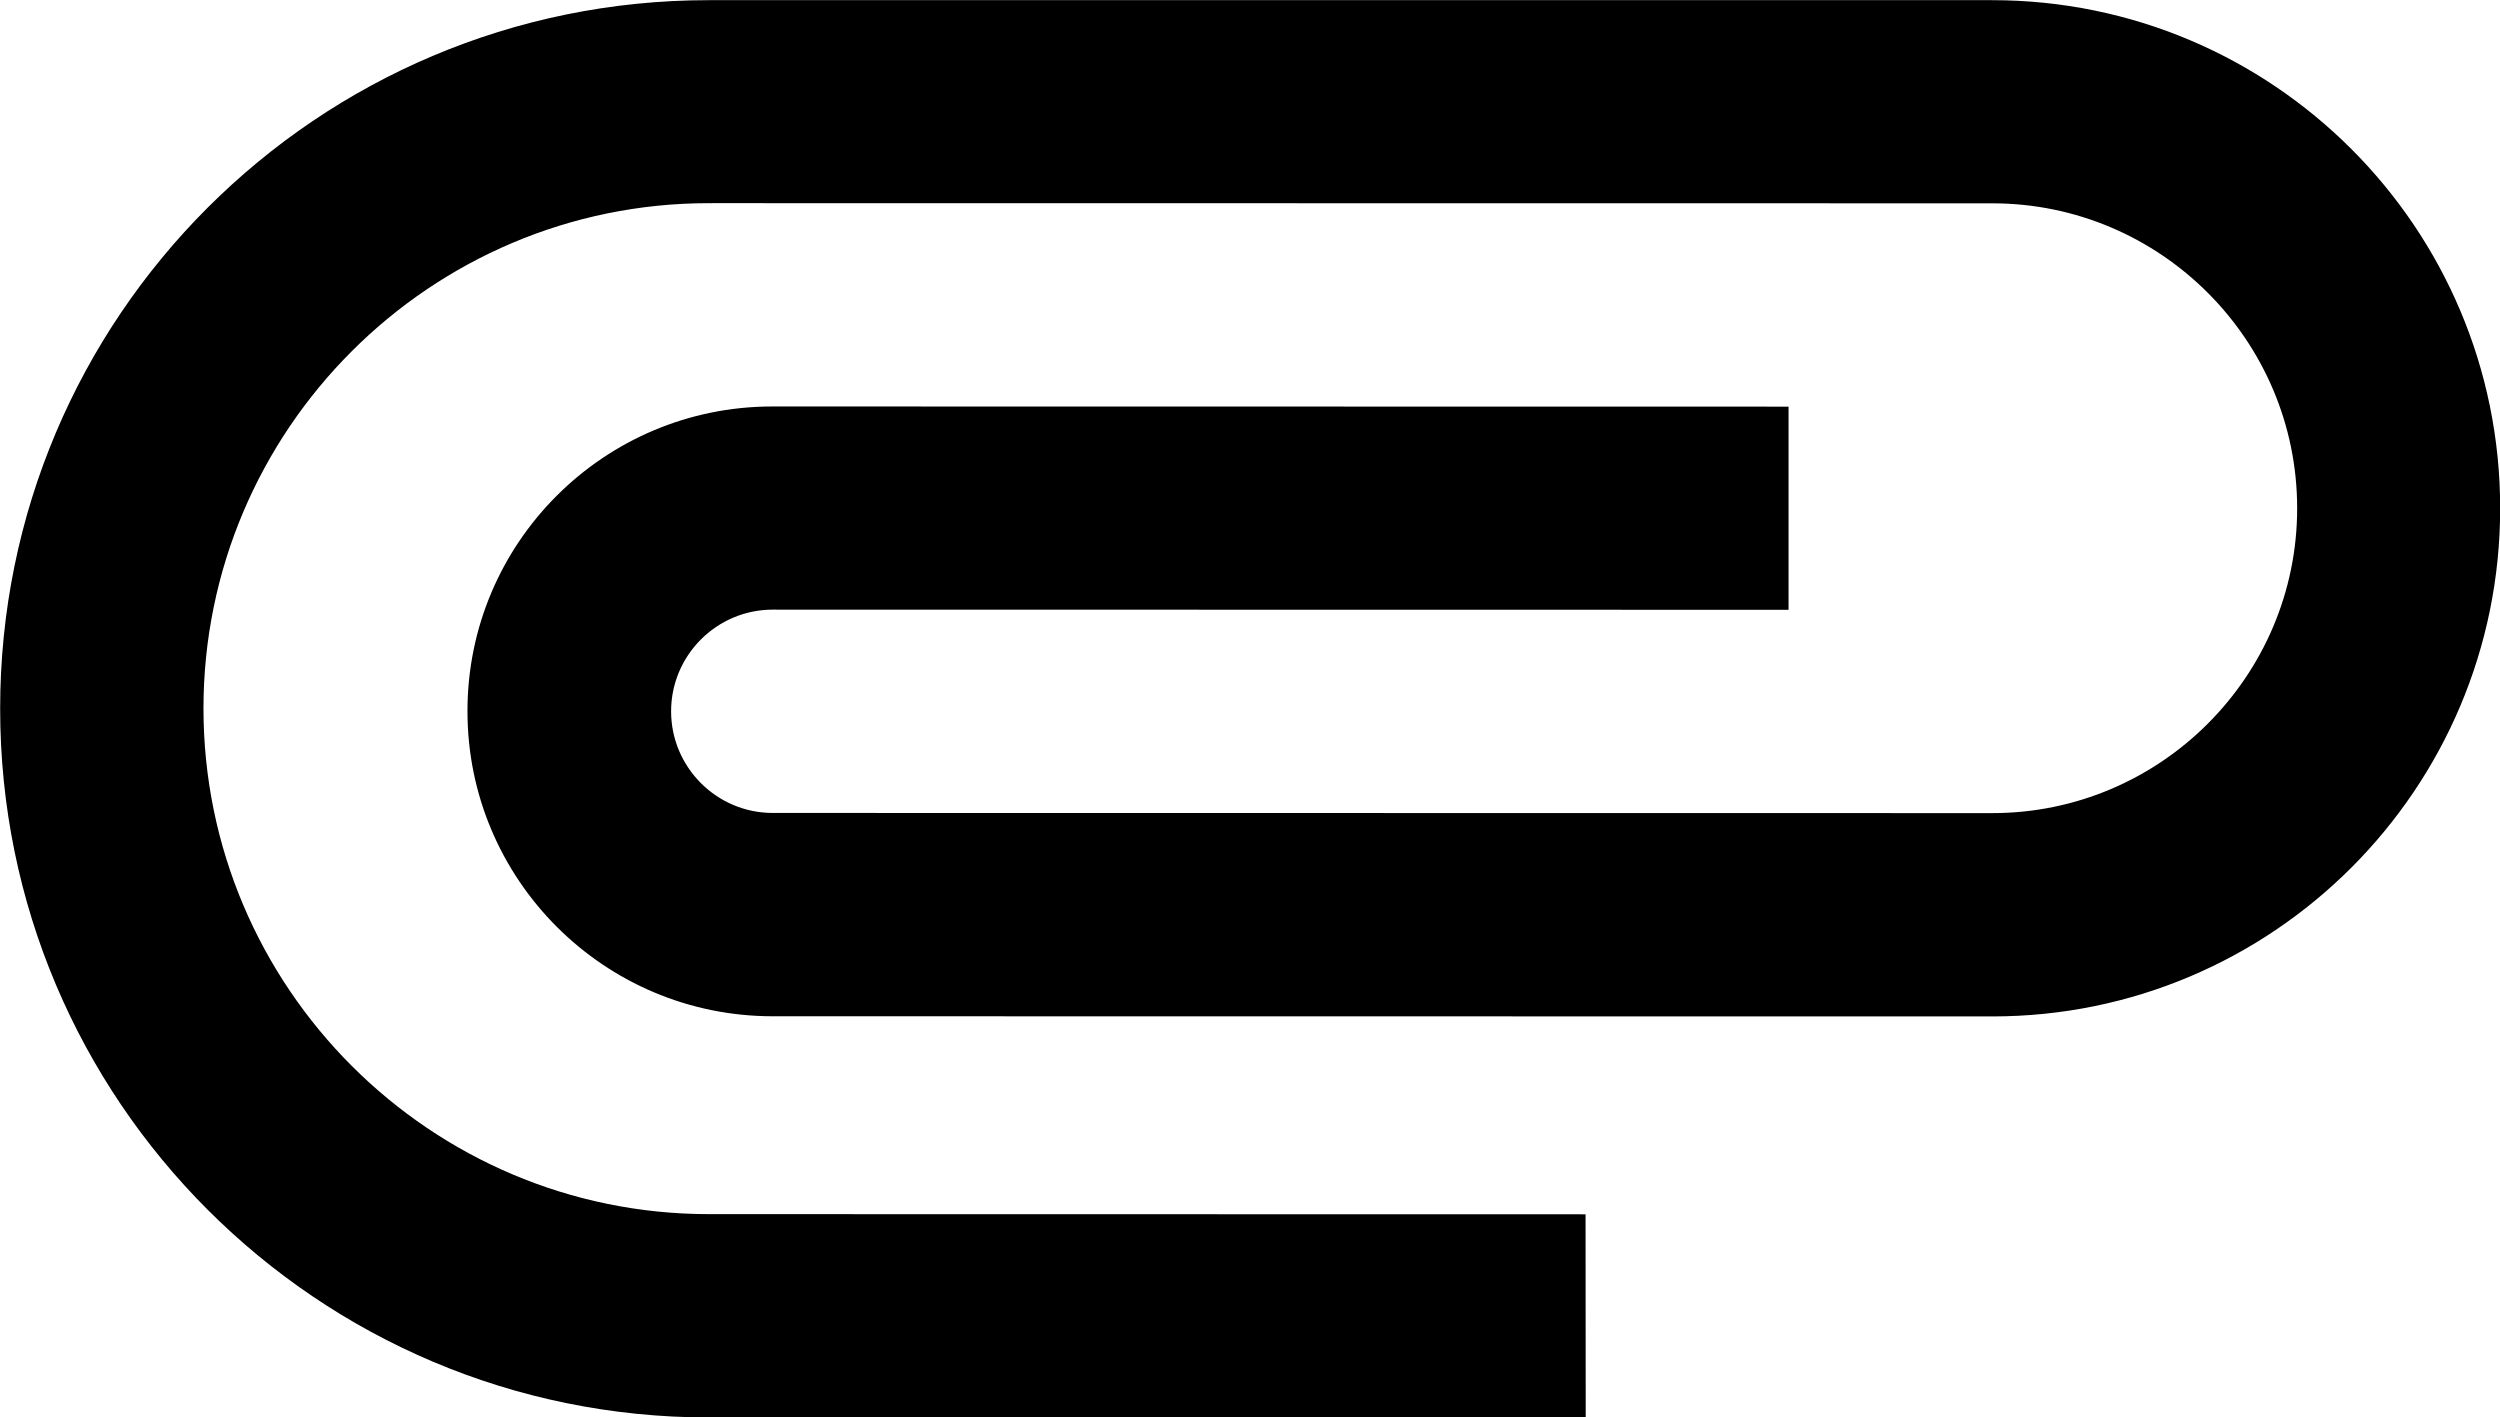 <?xml version="1.0" encoding="utf-8"?>
<!-- Generator: Adobe Illustrator 17.0.2, SVG Export Plug-In . SVG Version: 6.00 Build 0)  -->
<!DOCTYPE svg PUBLIC "-//W3C//DTD SVG 1.1//EN" "http://www.w3.org/Graphics/SVG/1.1/DTD/svg11.dtd">
<svg version="1.1" id="Layer_1" xmlns="http://www.w3.org/2000/svg" xmlns:xlink="http://www.w3.org/1999/xlink" x="0px" y="0px"
	 width="15.616px" height="8.854px" viewBox="5.828 6.794 15.616 8.854" enable-background="new 5.828 6.794 15.616 8.854"
	 xml:space="preserve">
<path d="M17,10.603l0-1.269l-6.348-0.001c-1.052,0-1.905,0.853-1.904,1.904c0,1.051,0.853,1.904,1.905,1.905l7.618,0.001
	c1.753,0.001,3.174-1.421,3.174-3.174c0-1.753-1.421-3.174-3.174-3.174l-7.999,0c-0.006,0-0.012,0-0.017,0
	c-2.445,0-4.427,1.982-4.426,4.426c0,2.444,1.982,4.427,4.427,4.427c0.006,0,0.011-0.001,0.017,0v0.001l5.46,0l-0.001-1.27
	l-5.459-0.001c-0.005,0-0.011,0-0.016,0c-1.741,0-3.157-1.416-3.158-3.158c0-1.741,1.416-3.157,3.157-3.157
	c0.006,0,0.012,0,0.017,0.001l0-0.001l7.999,0.001c1.05,0,1.905,0.854,1.905,1.905c0,1.05-0.855,1.904-1.904,1.904l-7.618-0.001
	c-0.35,0-0.635-0.285-0.635-0.635c0-0.35,0.285-0.635,0.635-0.635L17,10.603L17,10.603z"/>
</svg>
